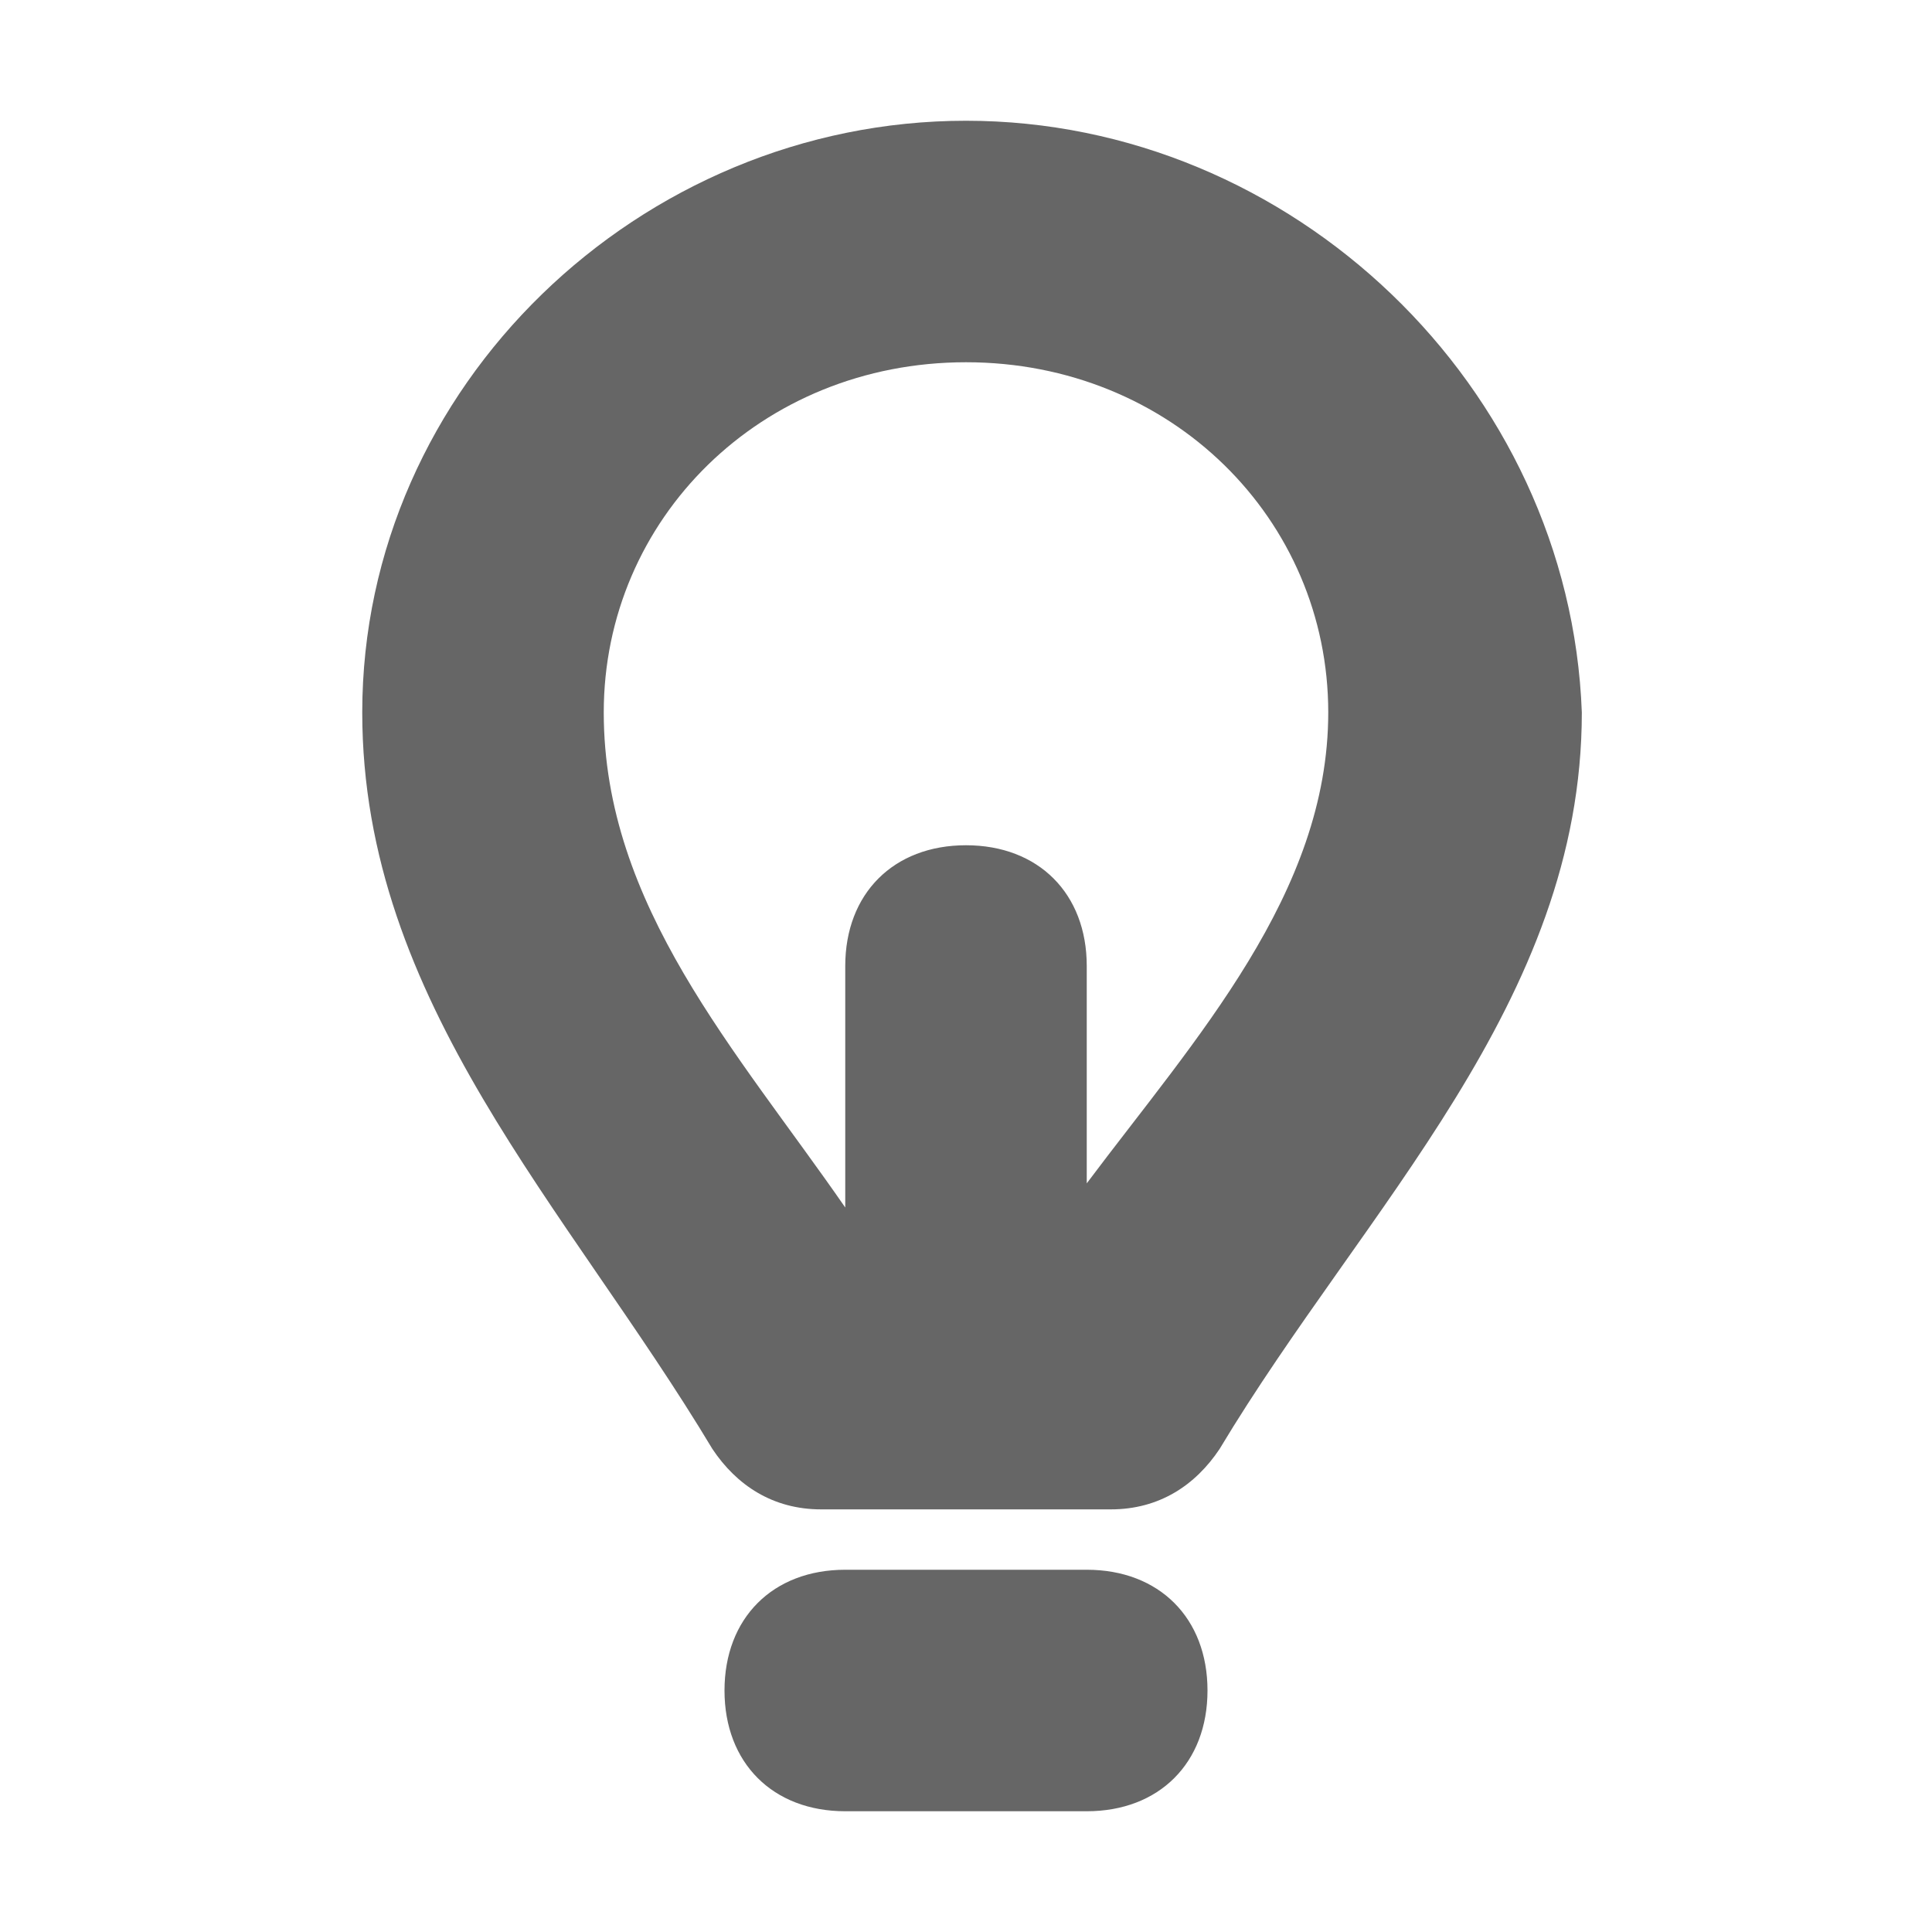 <?xml version="1.0" encoding="utf-8"?>
<!-- Generator: Adobe Illustrator 24.1.0, SVG Export Plug-In . SVG Version: 6.00 Build 0)  -->
<svg version="1.1" id="图层_1" xmlns="http://www.w3.org/2000/svg" xmlns:xlink="http://www.w3.org/1999/xlink" x="0px" y="0px"
	 viewBox="0 0 16 16" enable-background="new 0 0 16 16" xml:space="preserve">
<g>
	<path fill-rule="evenodd" clip-rule="evenodd" fill="#666666" d="M9,13H7c-0.6,0-1,0.4-1,1s0.4,1,1,1h2c0.6,0,1-0.4,1-1
		S9.6,13,9,13z"/>
	<path fill-rule="evenodd" clip-rule="evenodd" fill="#666666" d="M8,1C5.3,1,3,3.2,3,5.9C3,8.3,4.7,10,5.9,12
		c0.2,0.3,0.5,0.5,0.9,0.5h2.4c0.4,0,0.7-0.2,0.9-0.5c1.2-2,3-3.7,3-6.1C13,3.2,10.7,1,8,1z M9,9.8V8c0-0.6-0.4-1-1-1S7,7.4,7,8v2
		C6.1,8.7,5,7.5,5,5.9C5,4.3,6.3,3,8,3s3,1.3,3,2.9C11,7.4,9.9,8.6,9,9.8z"/>
</g>
</svg>

